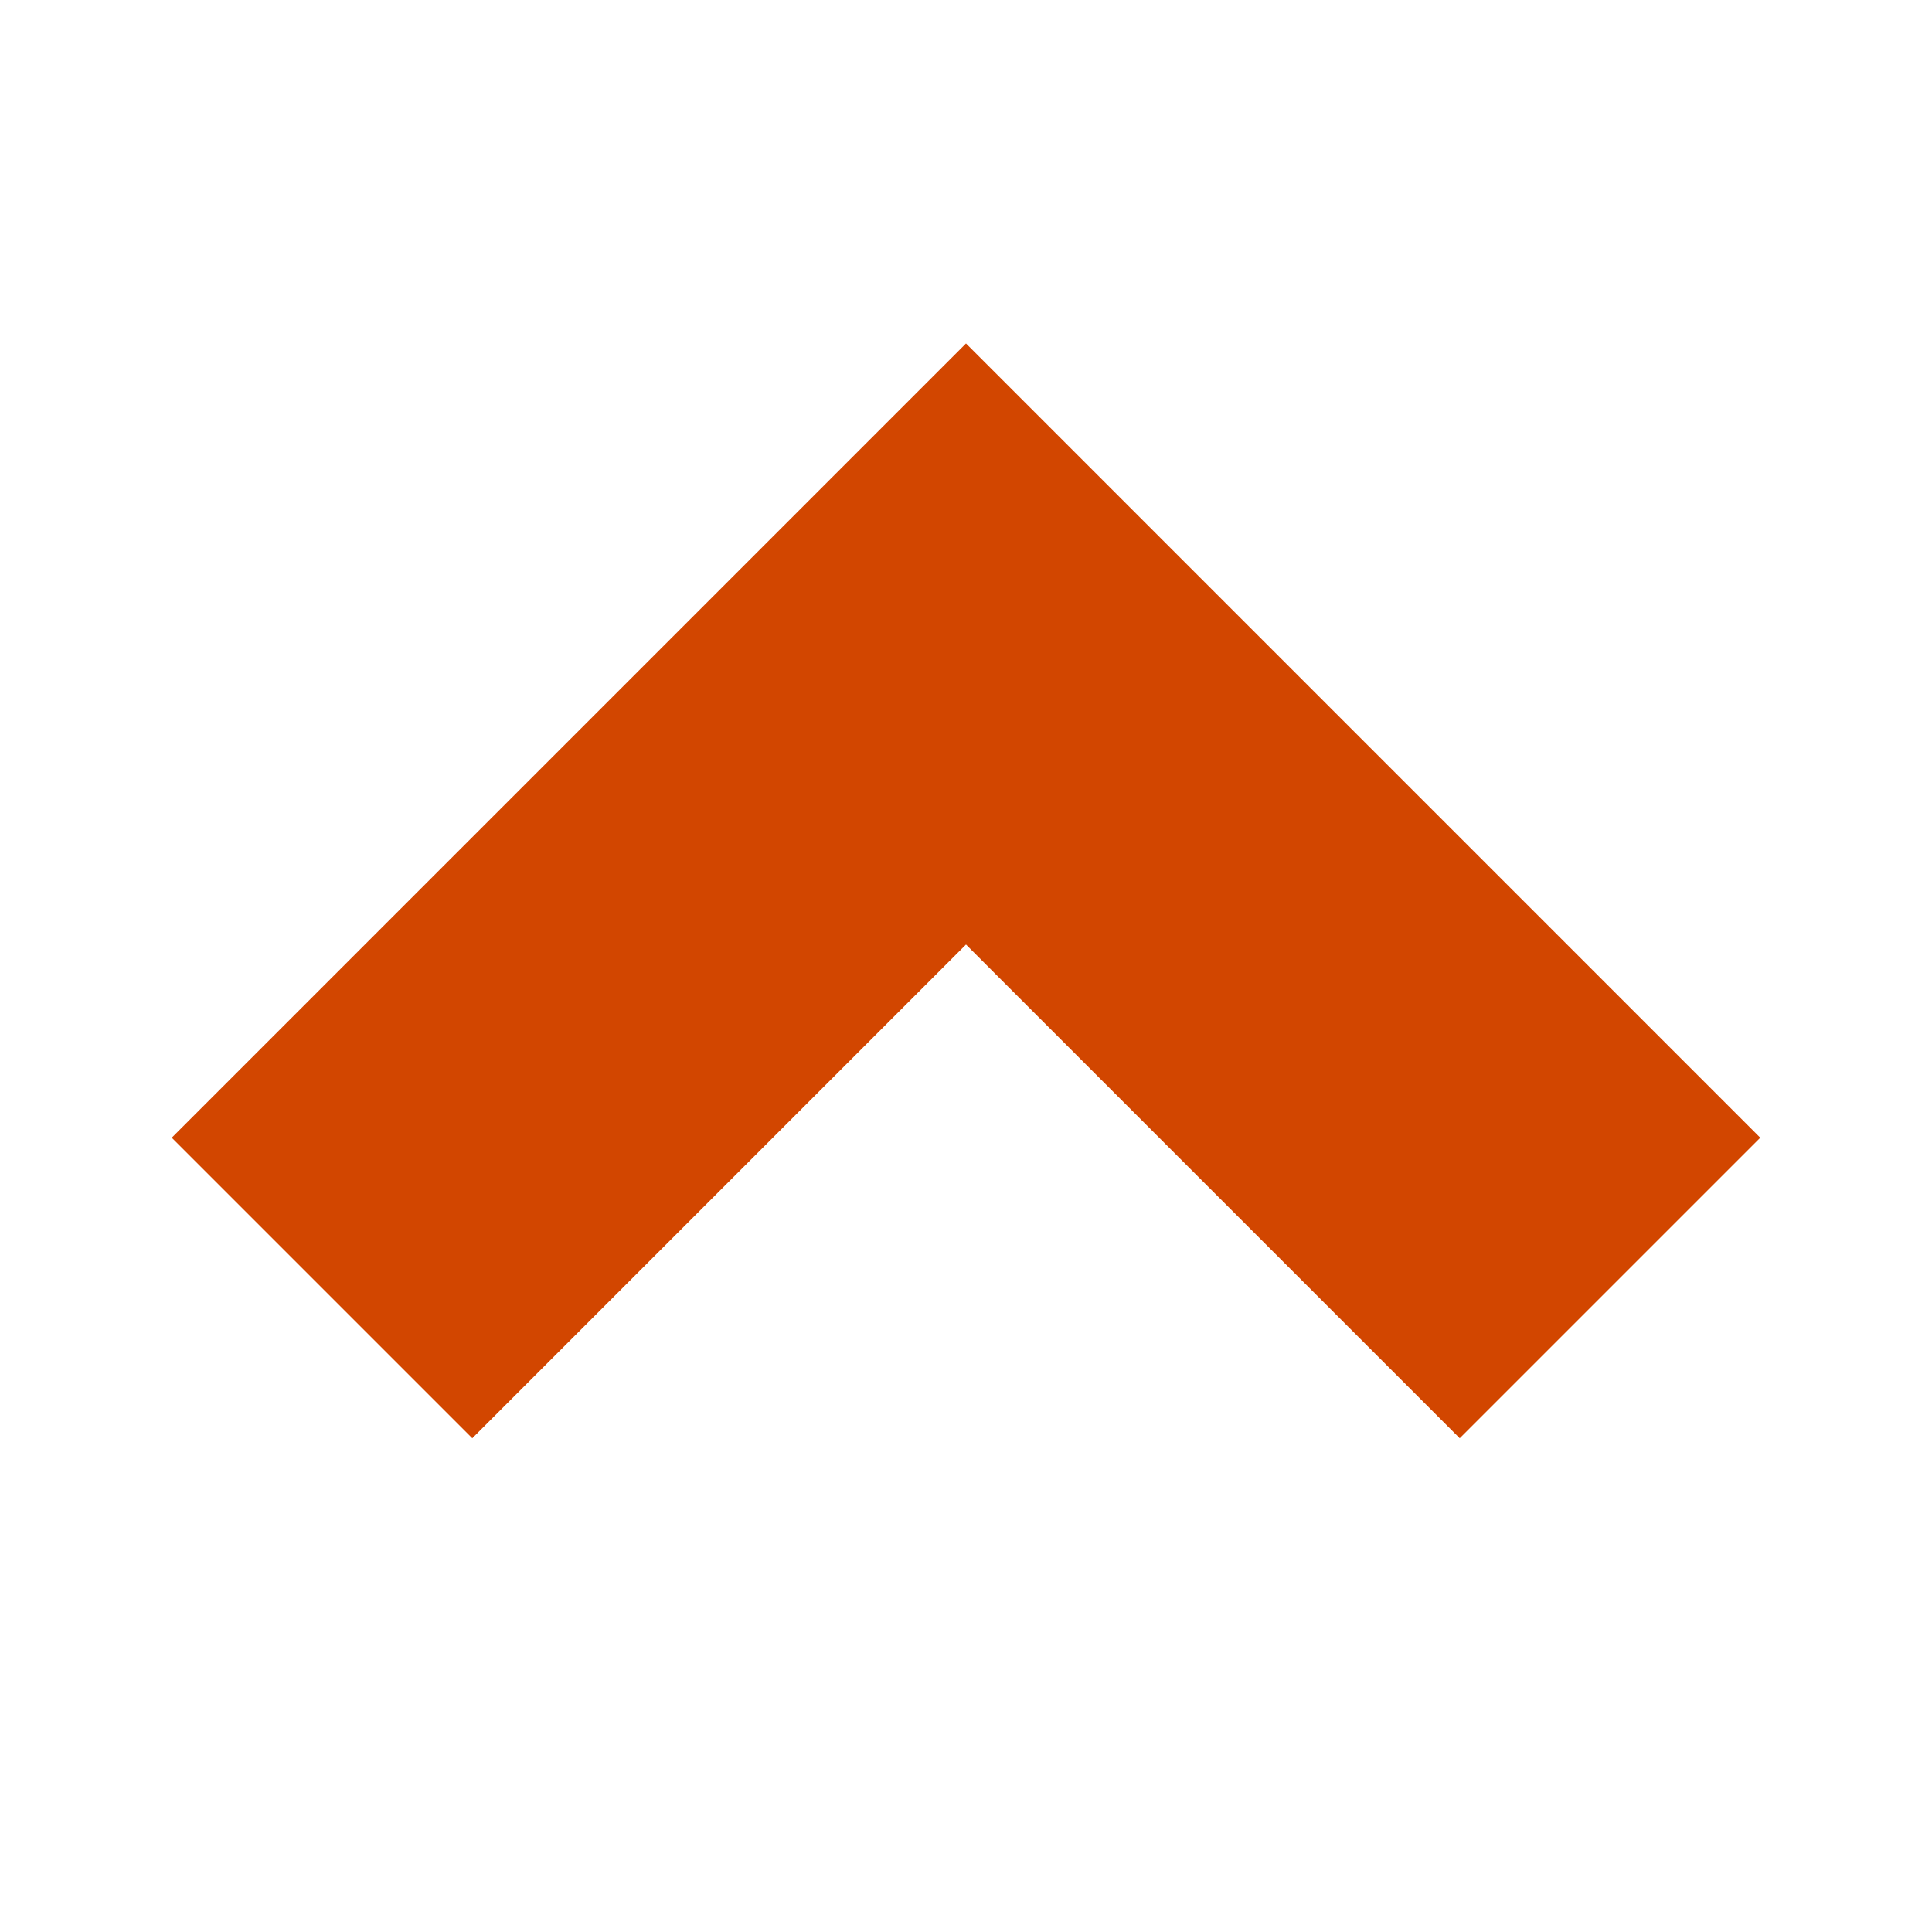 <?xml version="1.0" encoding="utf-8"?>
<!-- Generator: Adobe Illustrator 22.1.0, SVG Export Plug-In . SVG Version: 6.00 Build 0)  -->
<svg version="1.1" id="Layer_1" xmlns="http://www.w3.org/2000/svg" xmlns:xlink="http://www.w3.org/1999/xlink" x="0px" y="0px"
	 viewBox="0 0 9 9" style="enable-background:new 0 0 9 9;" xml:space="preserve">
<style type="text/css">
	.st0{fill:#D24600;}
	.st1{fill:none;}
</style>
<polygon class="st0" points="6.8,6.7 4.5,4.4 2.2,6.7 0.8,5.3 4.5,1.6 8.2,5.3 "/>
<rect class="st1" width="9" height="9"/>
</svg>
